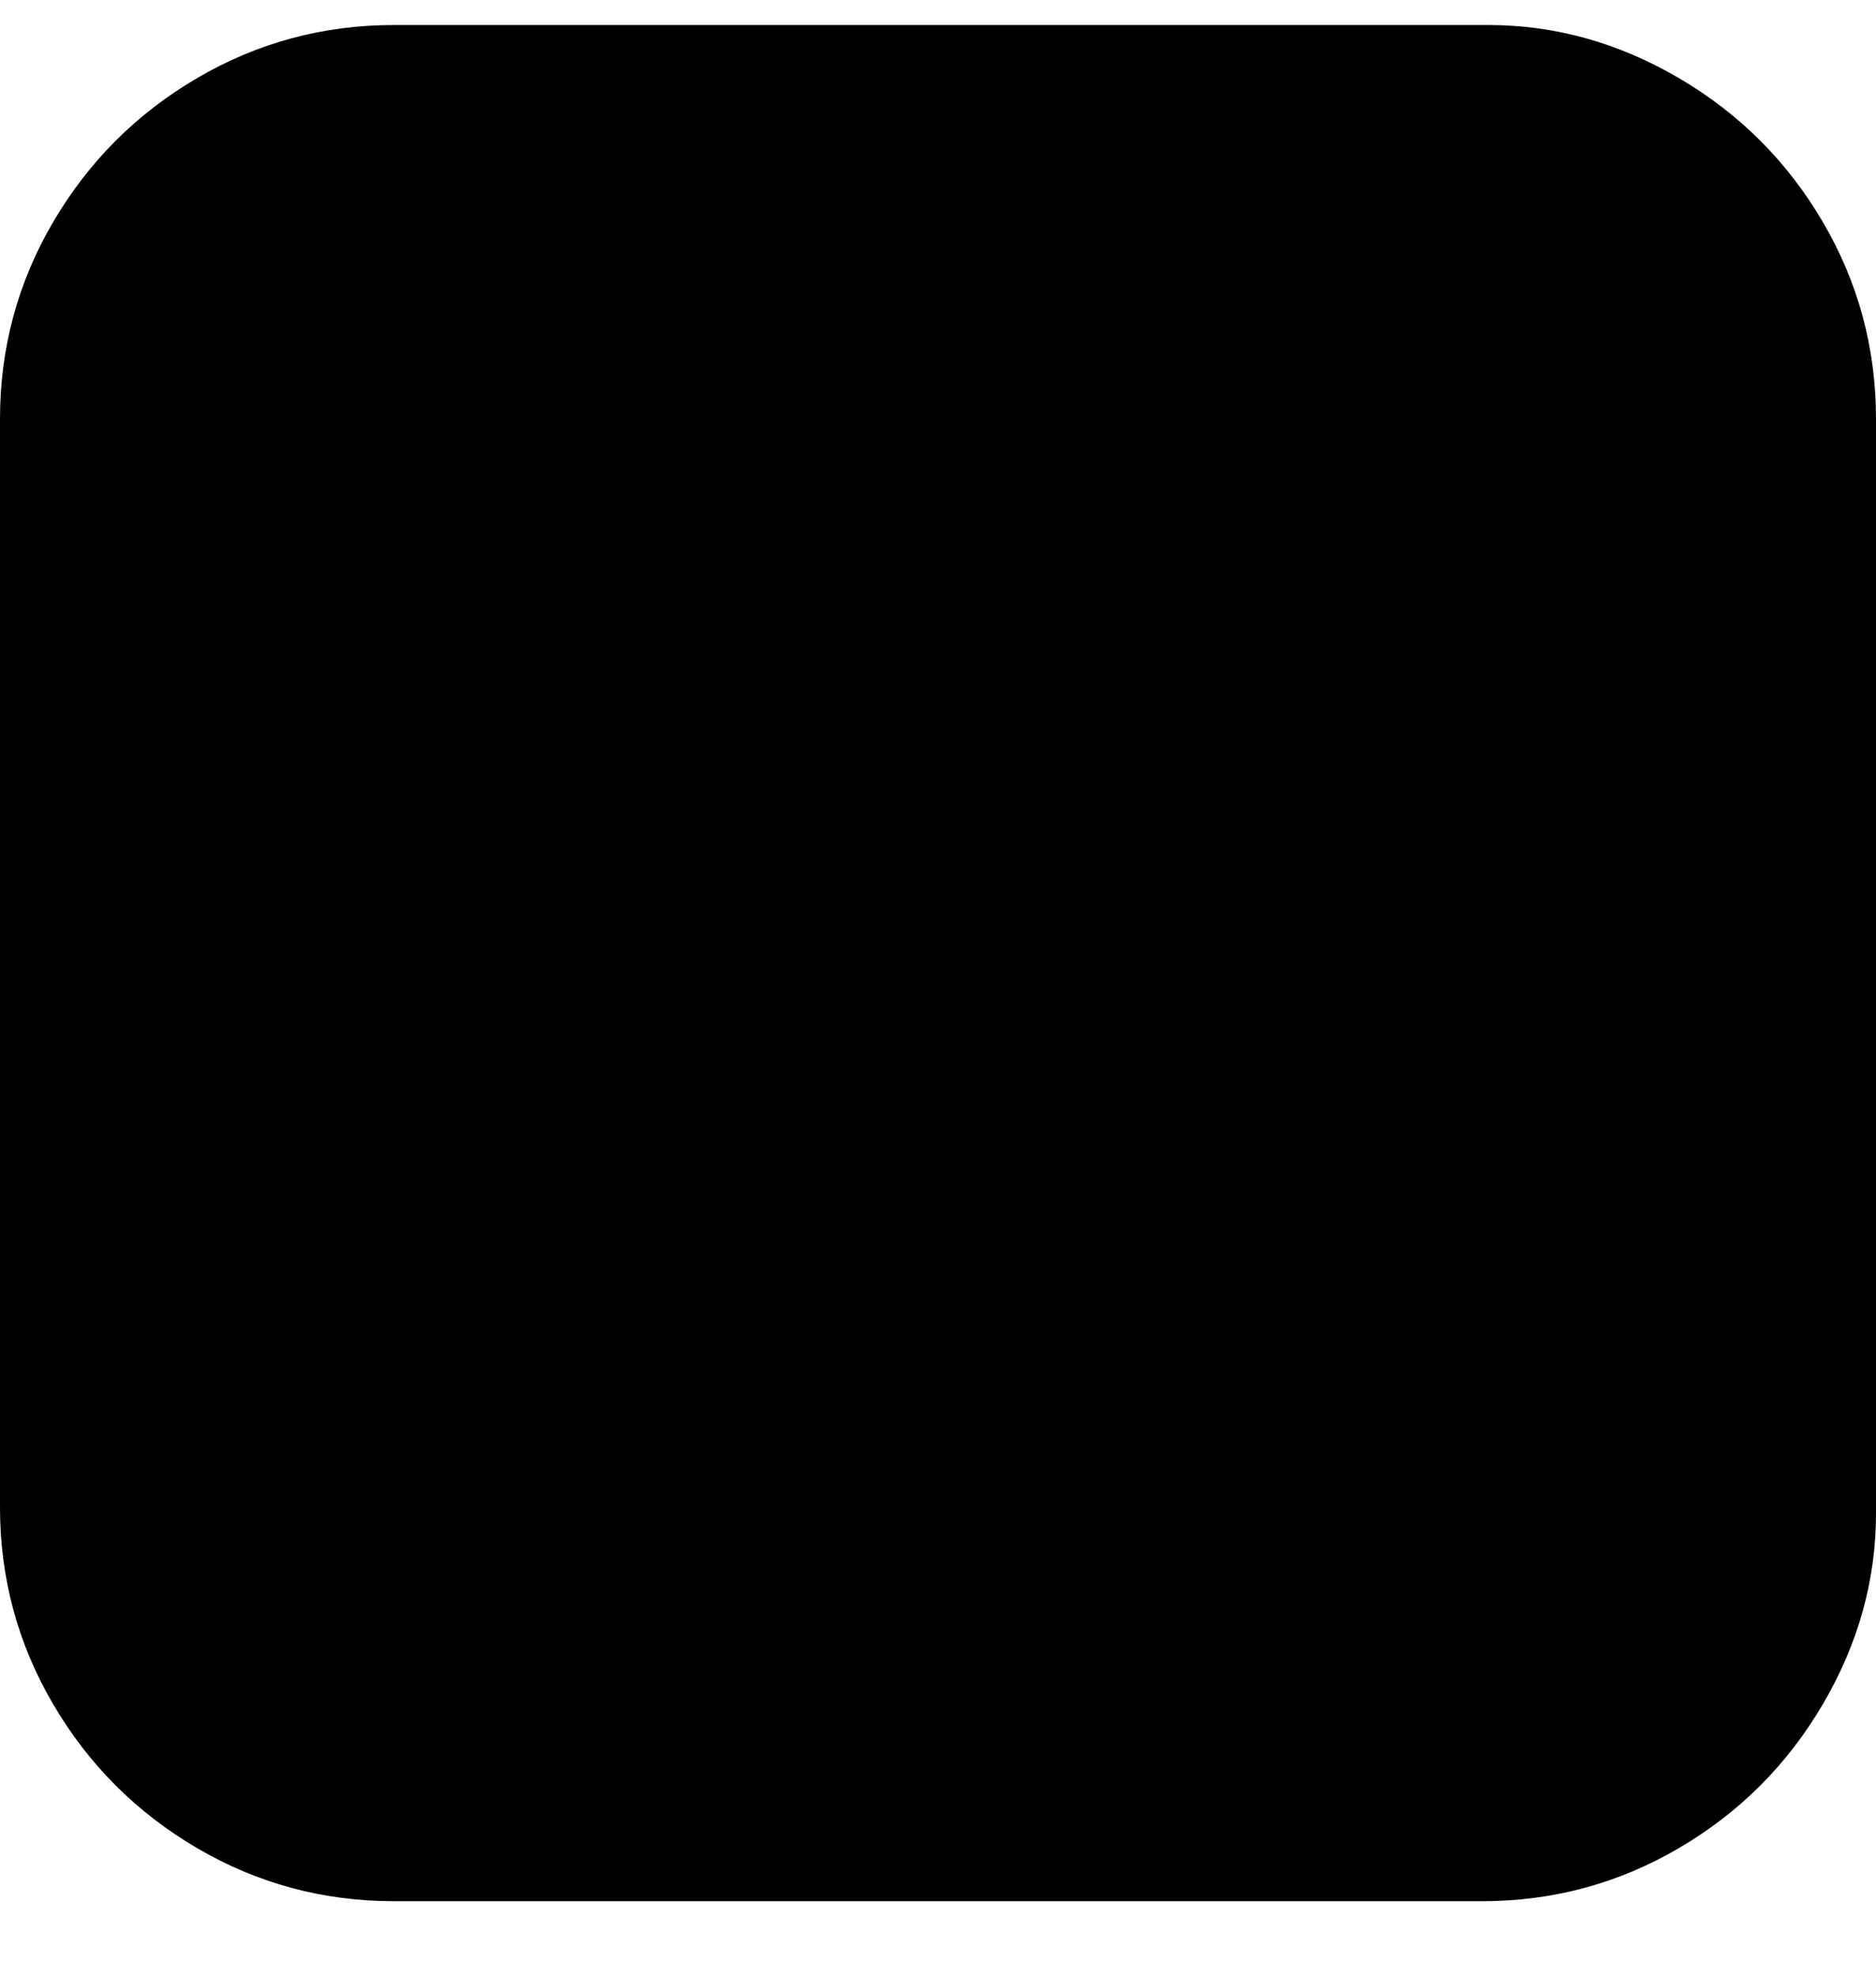 <svg viewBox="0 0 300 316" xmlns="http://www.w3.org/2000/svg"><path d="M63 4h175q16 0 30.5 8.5t23 23Q300 50 300 67v175q0 16-8.5 30.5t-23 23Q254 304 237 304H63q-17 0-31.5-8.5t-23-23Q0 258 0 241V67q0-17 8.5-31.5t23-23Q46 4 63 4z"/></svg>